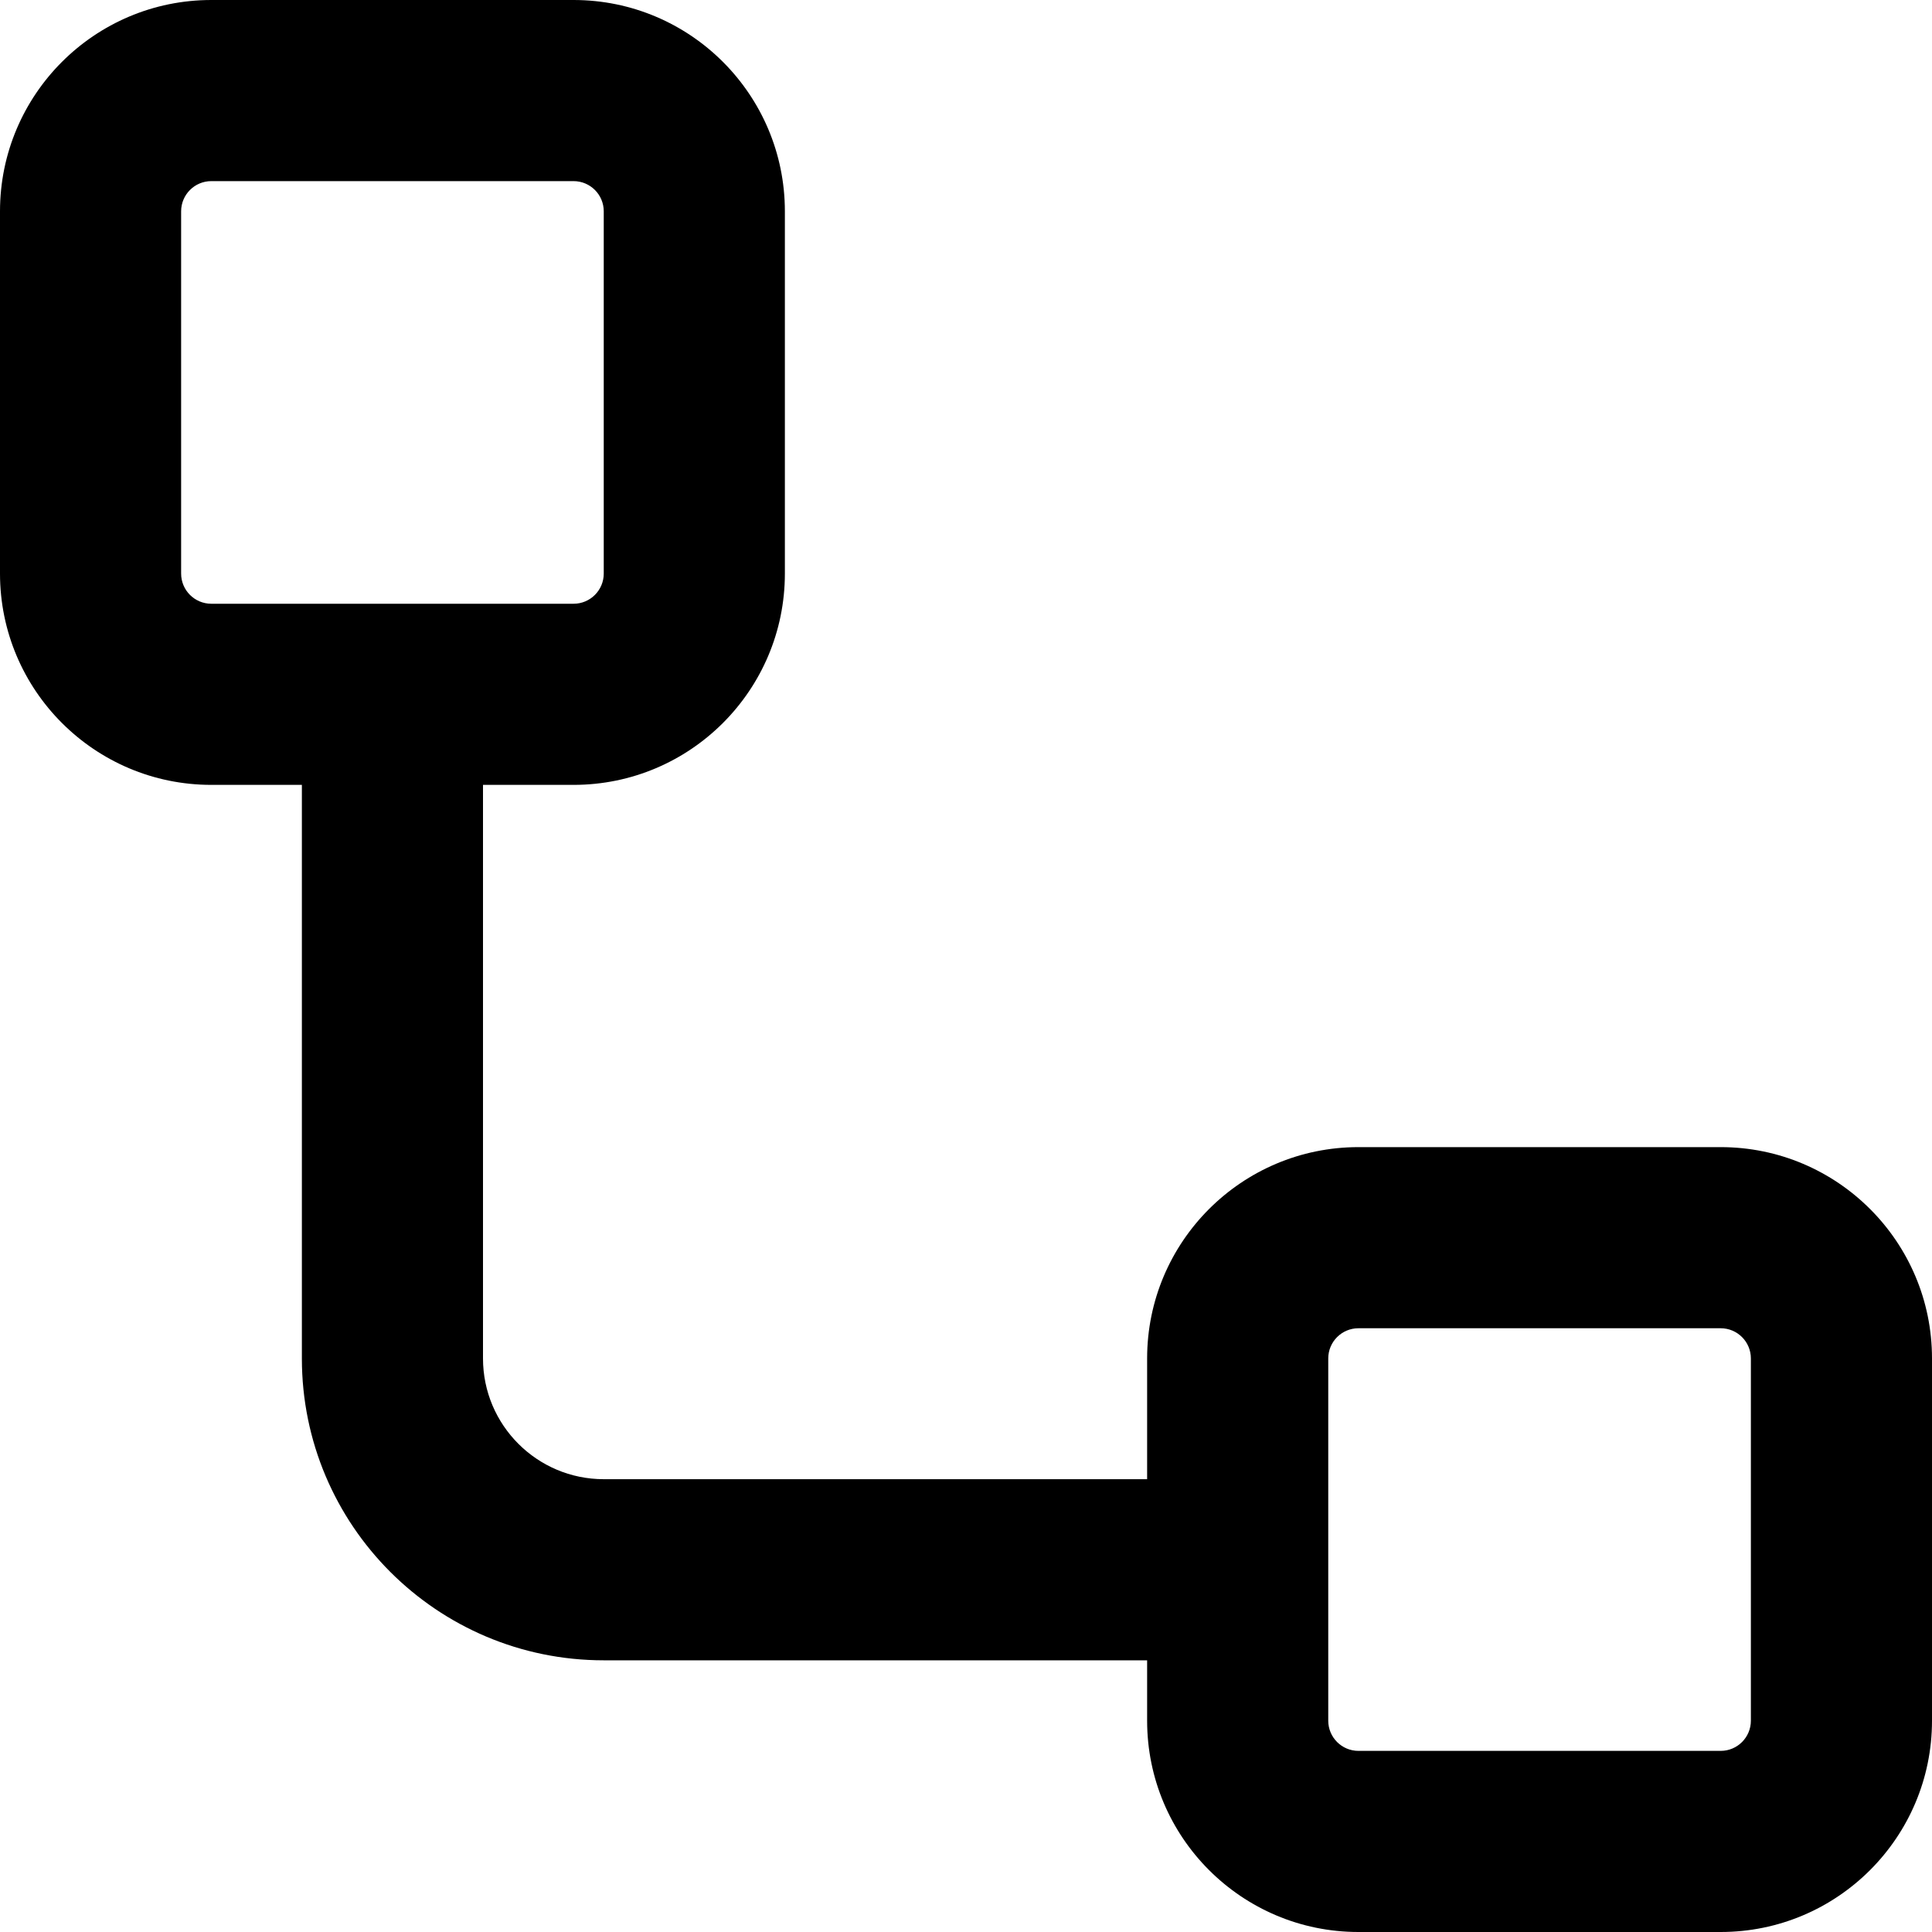 <svg width="16" height="16" viewBox="0 0 16 16" xmlns="http://www.w3.org/2000/svg">
  <path fill-rule="evenodd" clip-rule="evenodd" d="M0 1.75C0 0.784 0.784 0 1.75 0H4.75C5.716 0 6.5 0.784 6.5 1.75V4.75C6.5 5.716 5.716 6.5 4.75 6.5H4V11.25C4 11.802 4.448 12.25 5 12.25H9.5V11.25C9.5 10.284 10.284 9.5 11.25 9.5H14.25C15.216 9.5 16 10.284 16 11.25V14.25C16 15.216 15.216 16 14.25 16H11.25C10.284 16 9.5 15.216 9.5 14.25V13.75H5C3.619 13.75 2.5 12.631 2.5 11.25V6.5H1.75C0.784 6.5 0 5.716 0 4.75V1.75ZM1.75 1.5C1.612 1.5 1.5 1.612 1.5 1.75V4.75C1.5 4.888 1.612 5 1.75 5H4.75C4.888 5 5 4.888 5 4.75V1.75C5 1.612 4.888 1.5 4.75 1.5H1.75ZM11.25 11C11.112 11 11 11.112 11 11.25V14.25C11 14.388 11.112 14.5 11.25 14.5H14.25C14.388 14.5 14.5 14.388 14.5 14.25V11.25C14.5 11.112 14.388 11 14.25 11H11.25Z"/>
</svg>
